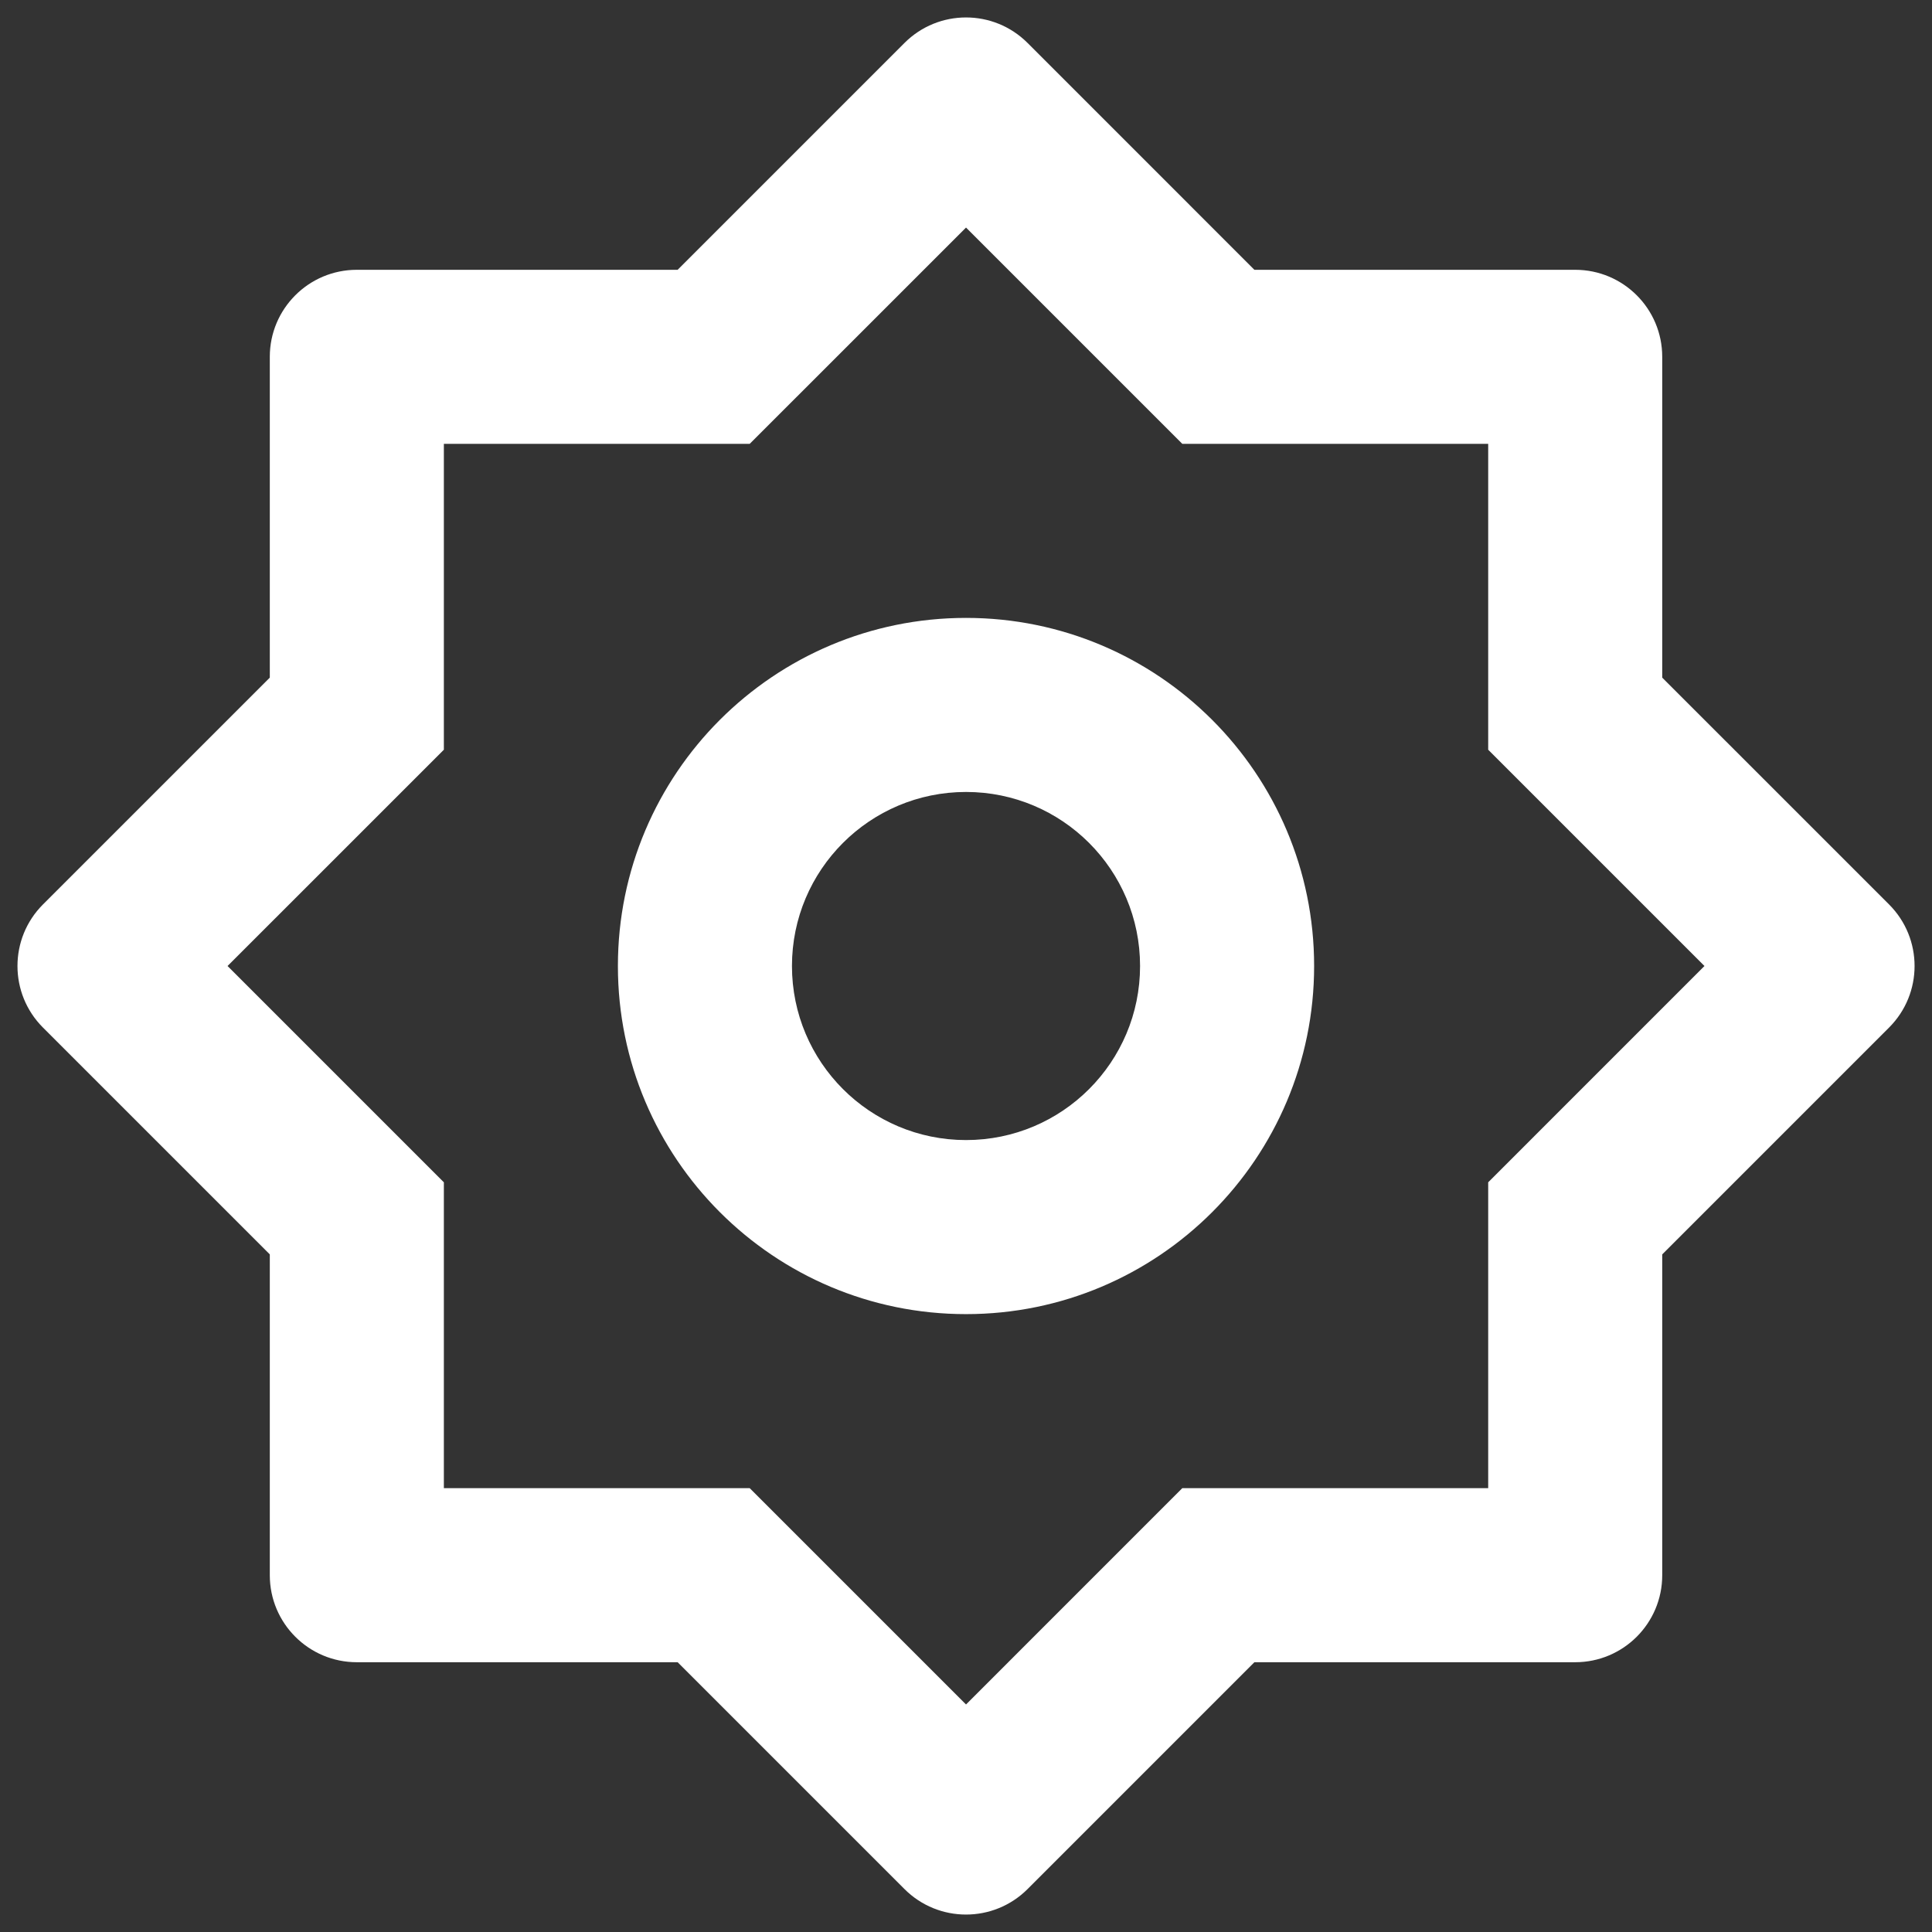 <svg width="74" height="74" viewBox="0 0 74 74" fill="none" xmlns="http://www.w3.org/2000/svg">
<rect x="0" y="0" width="74" height="74" fill="#333333" stroke="none"/>
<path d="M25.955 10.334L34.644 1.645C35.945 0.343 38.056 0.343 39.358 1.645L48.046 10.334H60.334C62.175 10.334 63.667 11.826 63.667 13.667V25.955L72.356 34.643C73.658 35.945 73.658 38.056 72.356 39.357L63.667 48.046V60.334C63.667 62.175 62.175 63.667 60.334 63.667H48.046L39.358 72.356C38.056 73.657 35.945 73.657 34.644 72.356L25.955 63.667H13.667C11.826 63.667 10.334 62.175 10.334 60.334V48.046L1.645 39.357C0.344 38.056 0.344 35.945 1.645 34.643L10.334 25.955V13.667C10.334 11.826 11.826 10.334 13.667 10.334H25.955ZM17.001 17V28.716L8.716 37L17.001 45.285V57H28.716L37.001 65.285L45.285 57H57.001V45.285L65.285 37L57.001 28.716V17H45.285L37.001 8.716L28.716 17H17.001ZM37.001 50.334C29.637 50.334 23.667 44.364 23.667 37C23.667 29.637 29.637 23.667 37.001 23.667C44.364 23.667 50.334 29.637 50.334 37C50.334 44.364 44.364 50.334 37.001 50.334ZM37.001 43.667C40.683 43.667 43.667 40.682 43.667 37C43.667 33.318 40.683 30.334 37.001 30.334C33.319 30.334 30.334 33.318 30.334 37C30.334 40.682 33.319 43.667 37.001 43.667Z" fill="white"/>
</svg>
